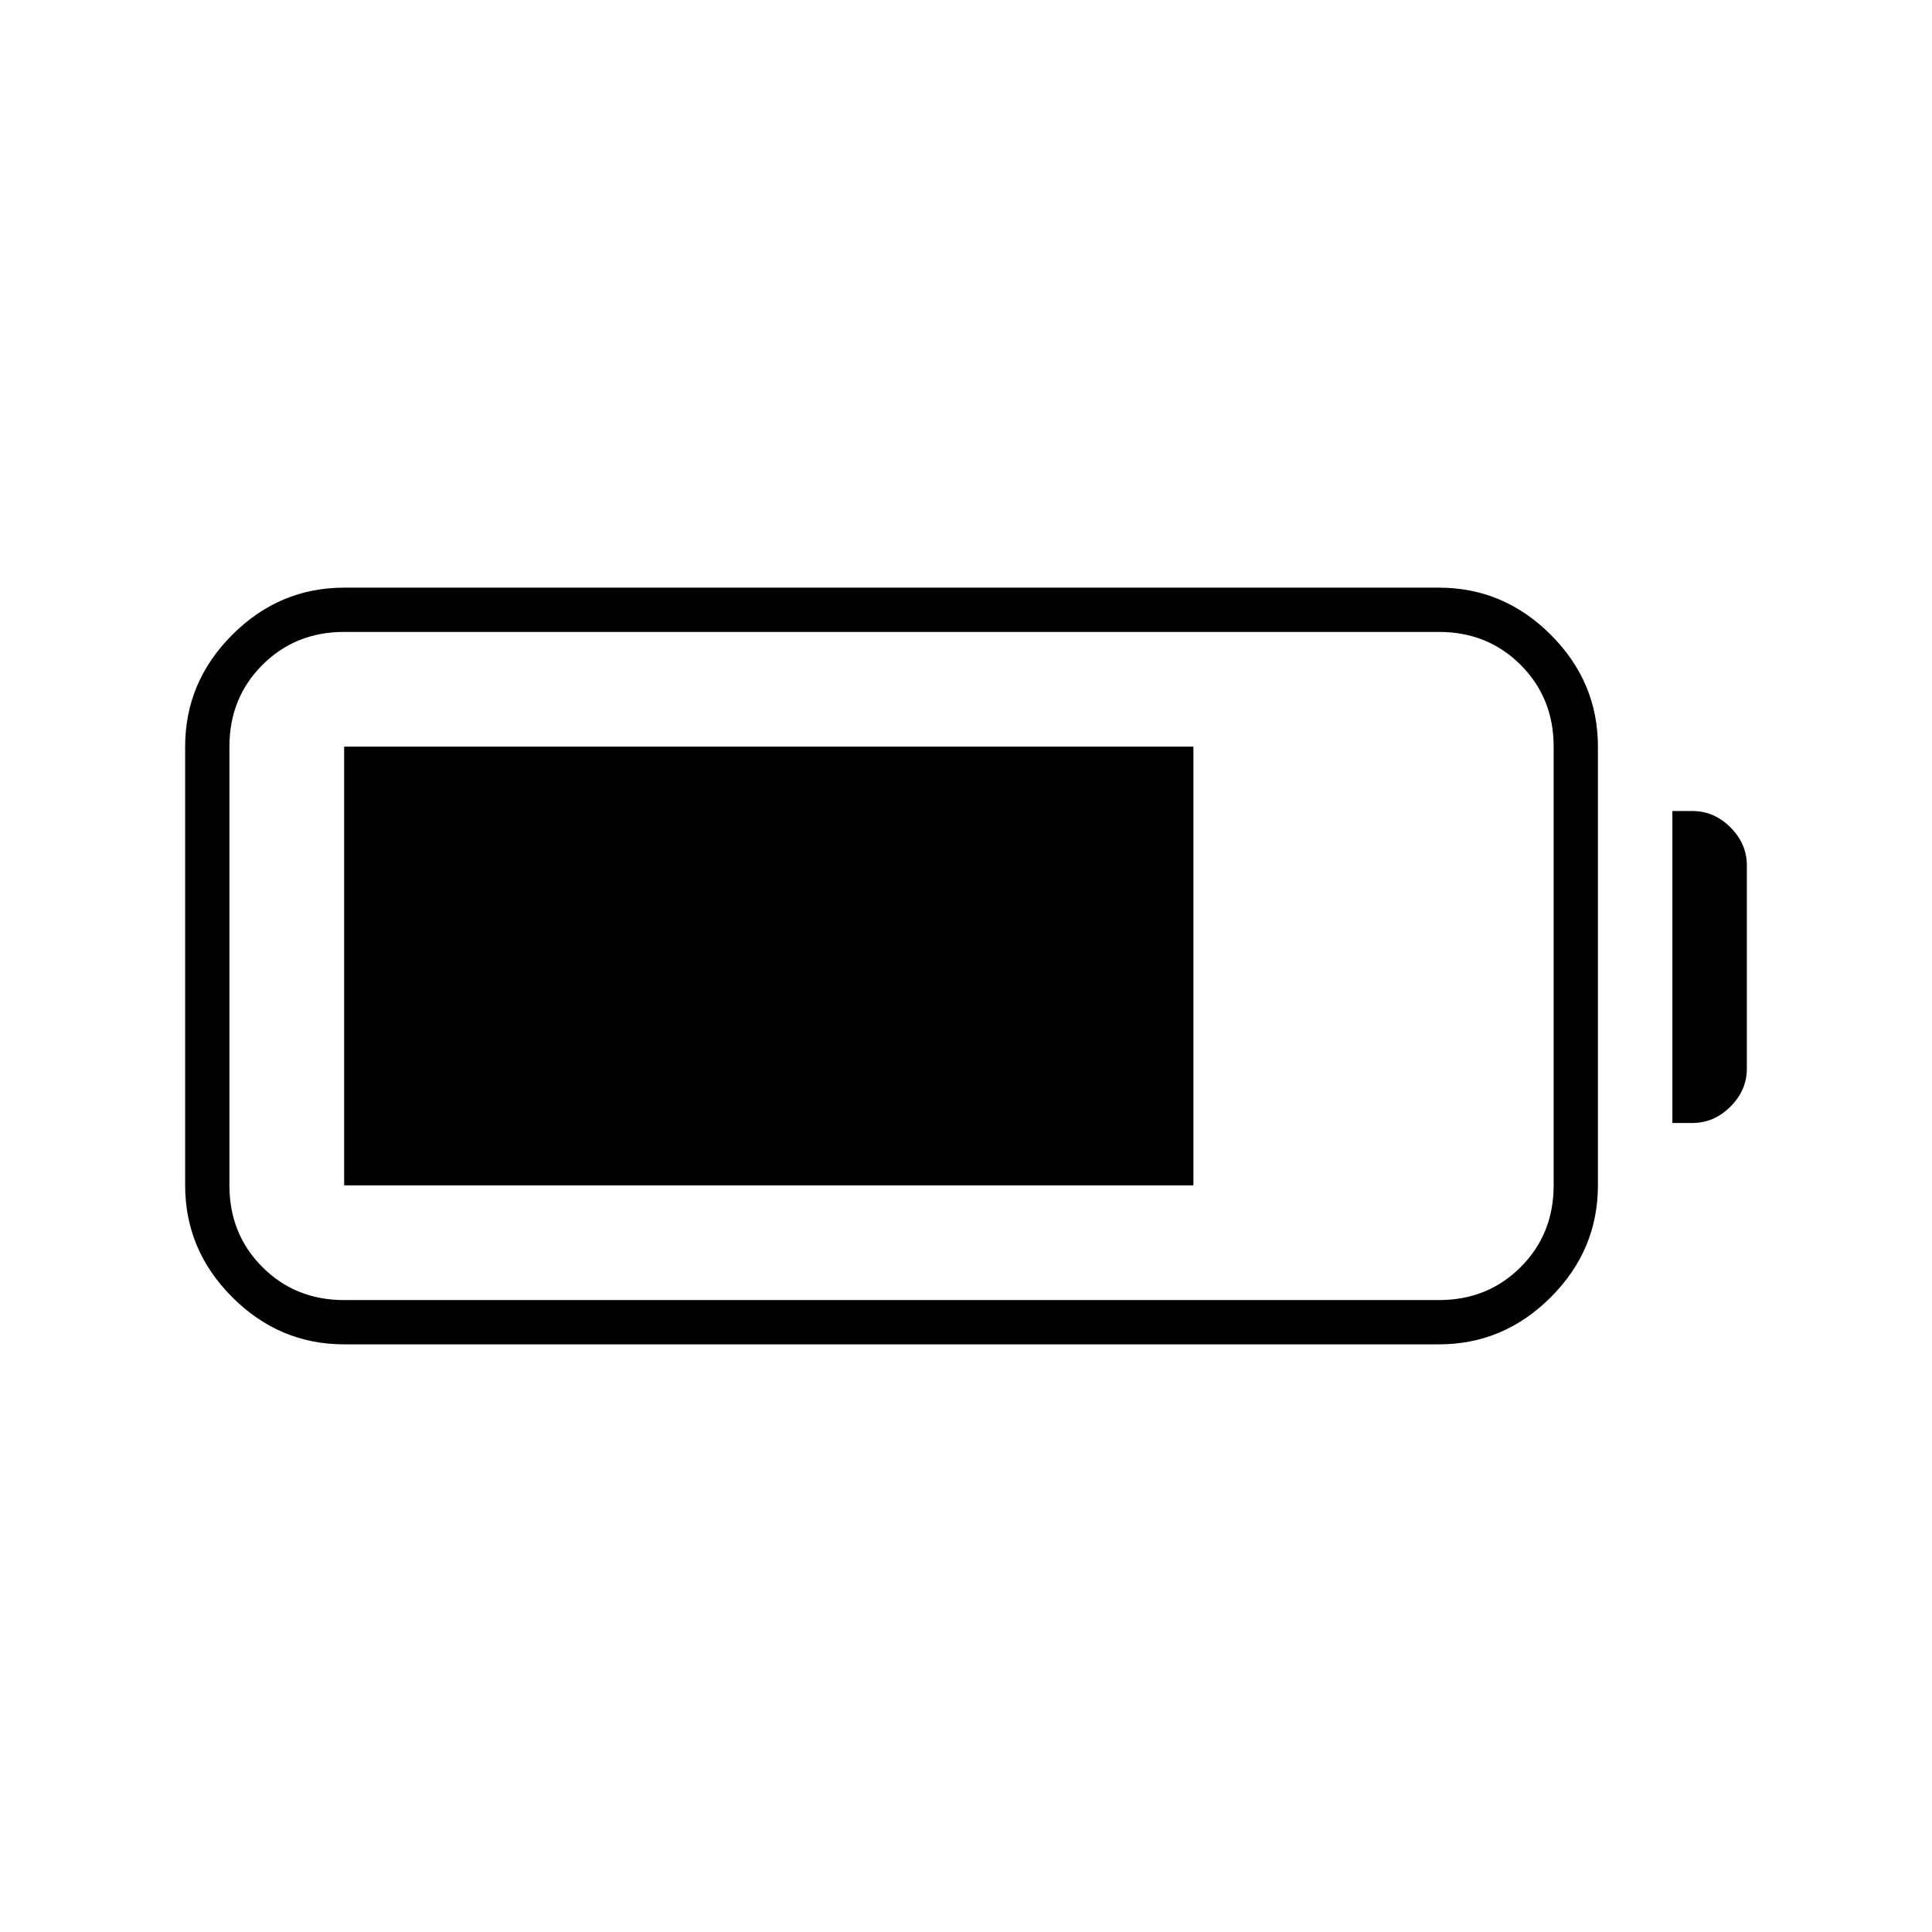 <svg xmlns="http://www.w3.org/2000/svg" height="48" viewBox="0 -960 960 960" width="48"><path d="M171-292q-32.17 0-55.58-23.42Q92-338.83 92-371v-218q0-32.17 23.42-55.58Q138.83-668 171-668h544q32.17 0 55.58 23.42Q794-621.17 794-589v218q0 32.17-23.42 55.58Q747.17-292 715-292H171Zm0-22h544q24.22 0 40.61-16.39Q772-346.77 772-371v-218q0-24.22-16.39-40.61T715-646H171q-24.23 0-40.61 16.39Q114-613.22 114-589v218q0 24.23 16.39 40.61Q146.77-314 171-314Zm660-88v-155h10q10.75 0 18.88 8.14Q868-540.72 868-530v101q0 10.73-8.14 18.86Q851.72-402 841-402h-10Zm-660 31v-218h422v218H171Z"/></svg>